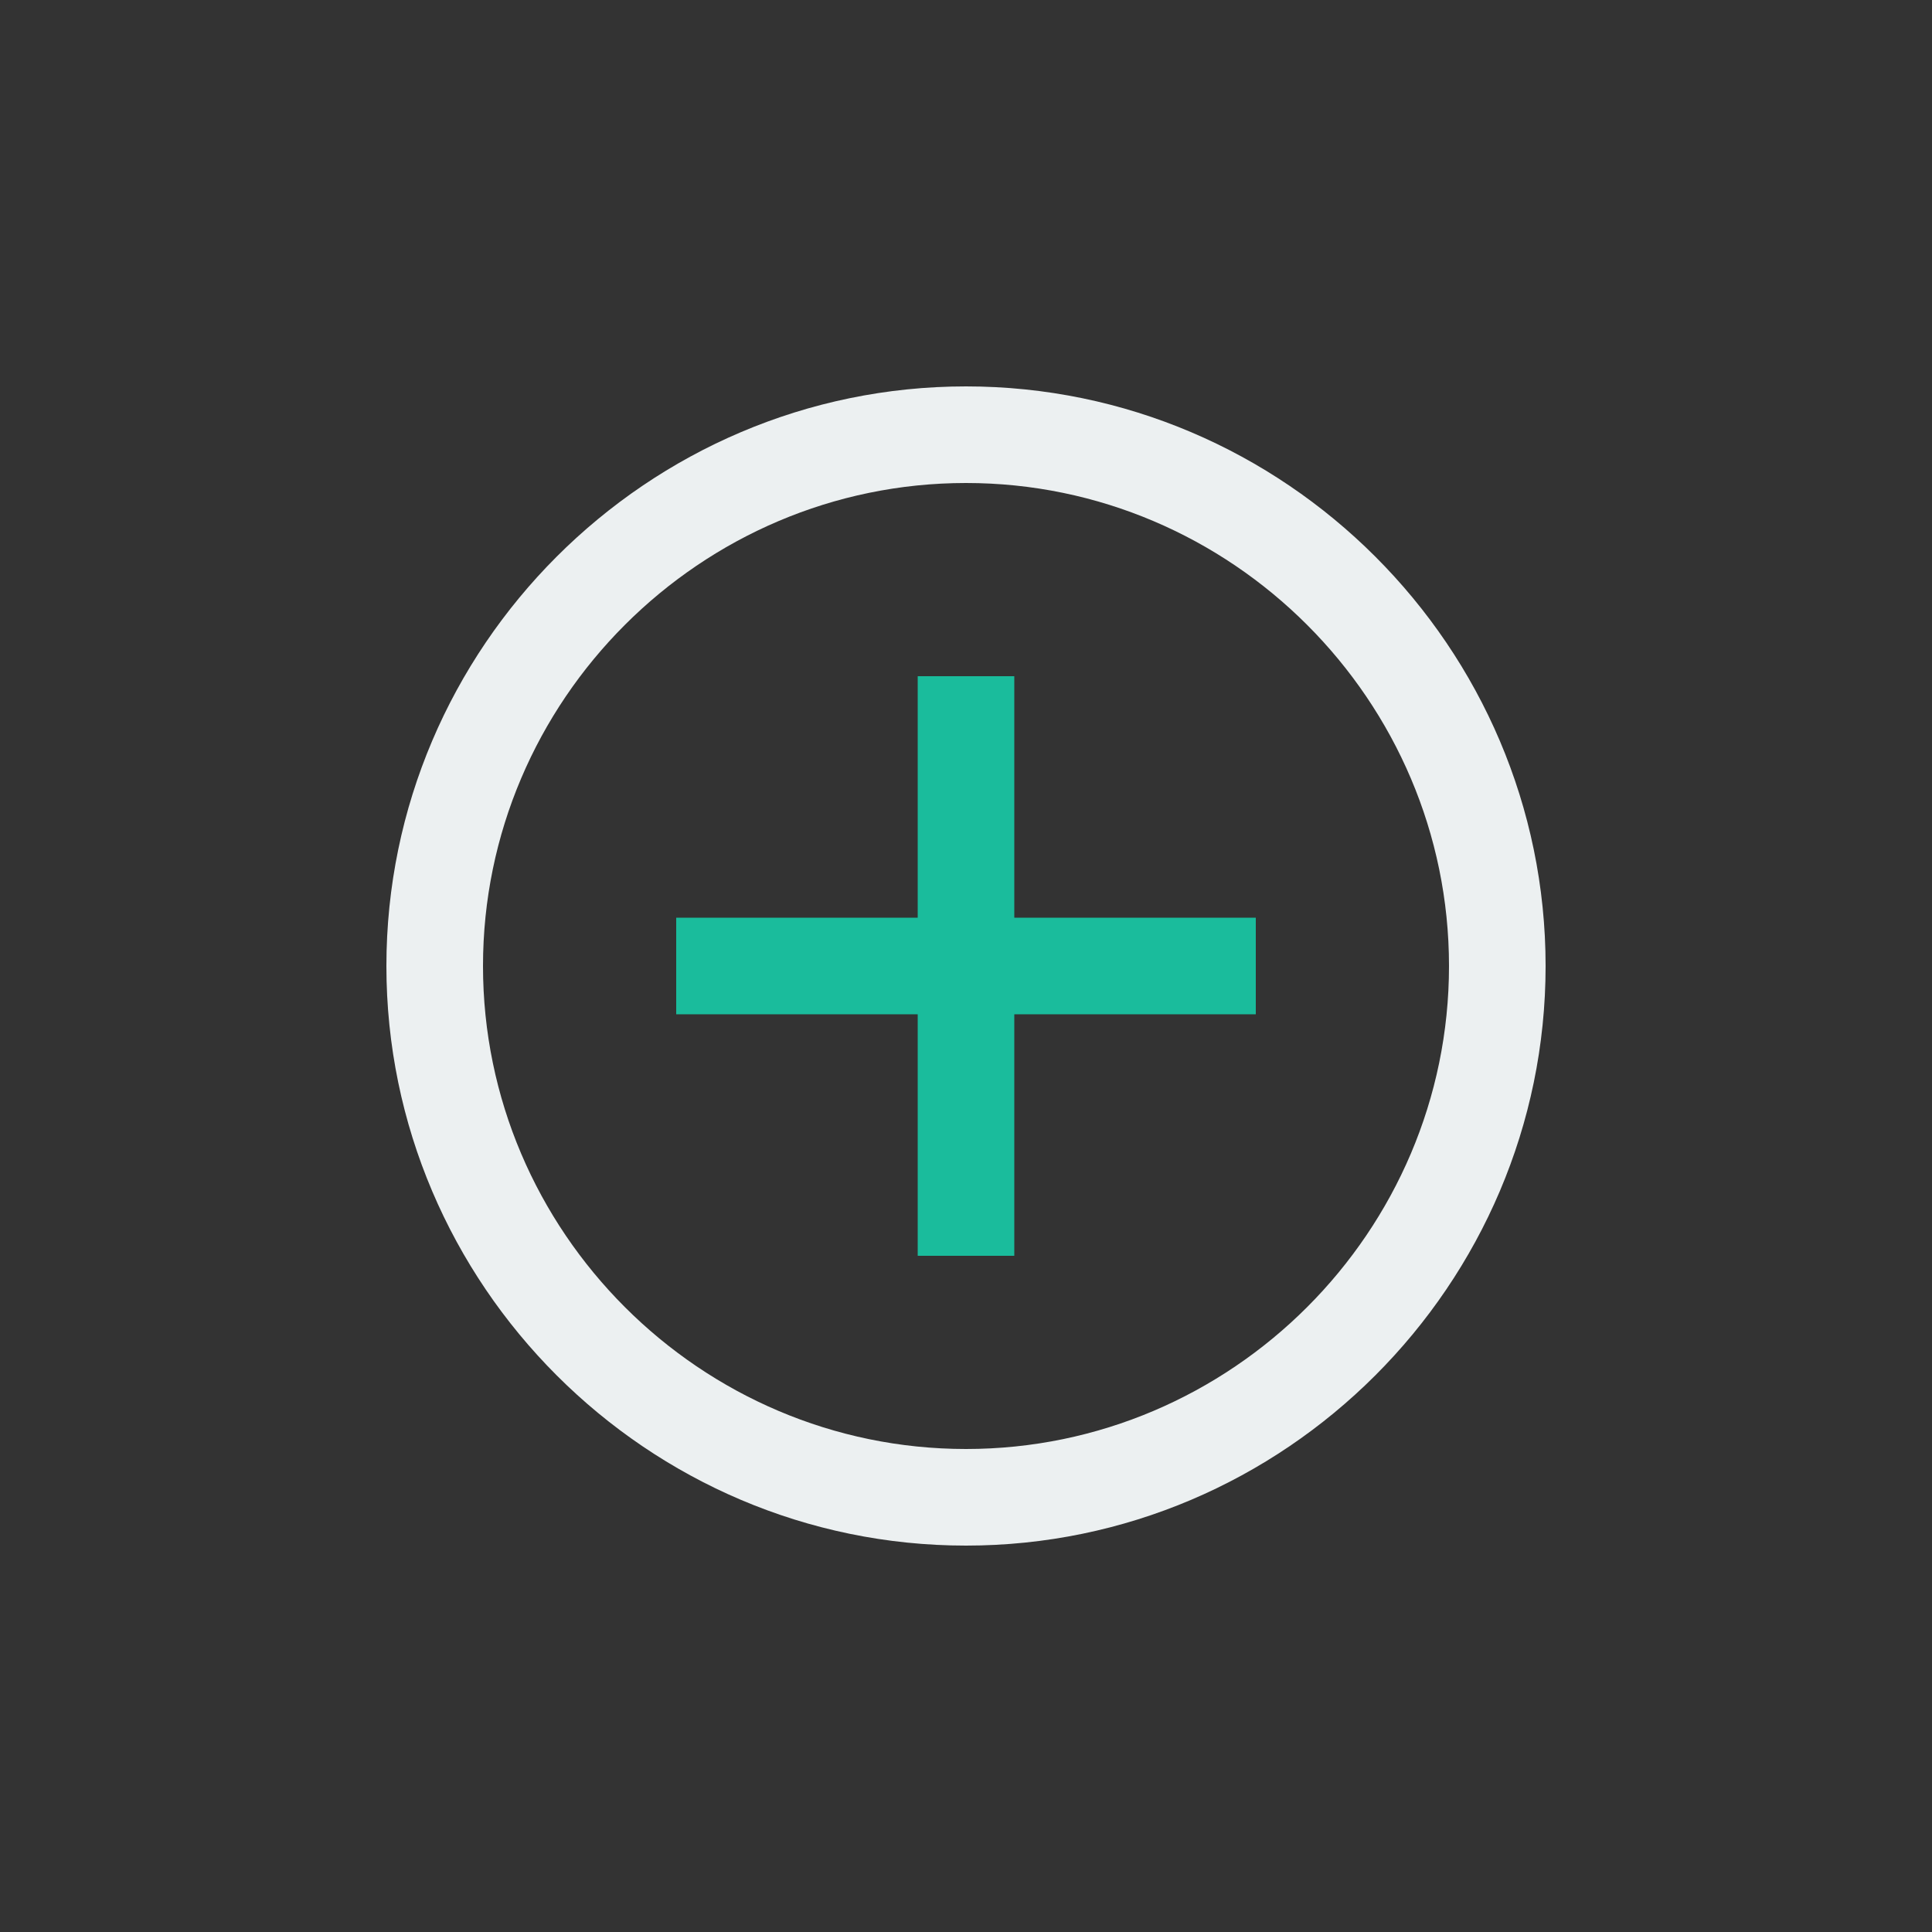 <svg xmlns="http://www.w3.org/2000/svg" xmlns:xlink="http://www.w3.org/1999/xlink" x="0" y="0" enable-background="new 0 0 40 40" version="1.1" viewBox="0 0 40 40" xml:space="preserve"><rect x="0" y="0" width="40" height="40" fill="#333333" stroke="none"/><g id="Controls"><g id="Plus_Stroke_3_"><g><g id="Plus_Stroke"><g><path fill="#ECF0F1" fill-rule="evenodd" d="M20,8C13.4,8,8,13.4,8,20c0,6.6,5.4,12,12,12 c6.6,0,12-5.4,12-12C32,13.4,26.6,8,20,8z M20,30c-5.5,0-10-4.5-10-10c0-5.5,4.5-10,10-10c5.5,0,10,4.5,10,10 C30,25.5,25.5,30,20,30z" clip-rule="evenodd"/></g></g><g id="Plus_Stroke_1_"><g><polygon fill="#1ABC9C" fill-rule="evenodd" points="26 19 21 19 21 14 19 14 19 19 14 19 14 21 19 21 19 26 21 26 21 21 26 21" clip-rule="evenodd"/></g></g></g></g></g></svg>